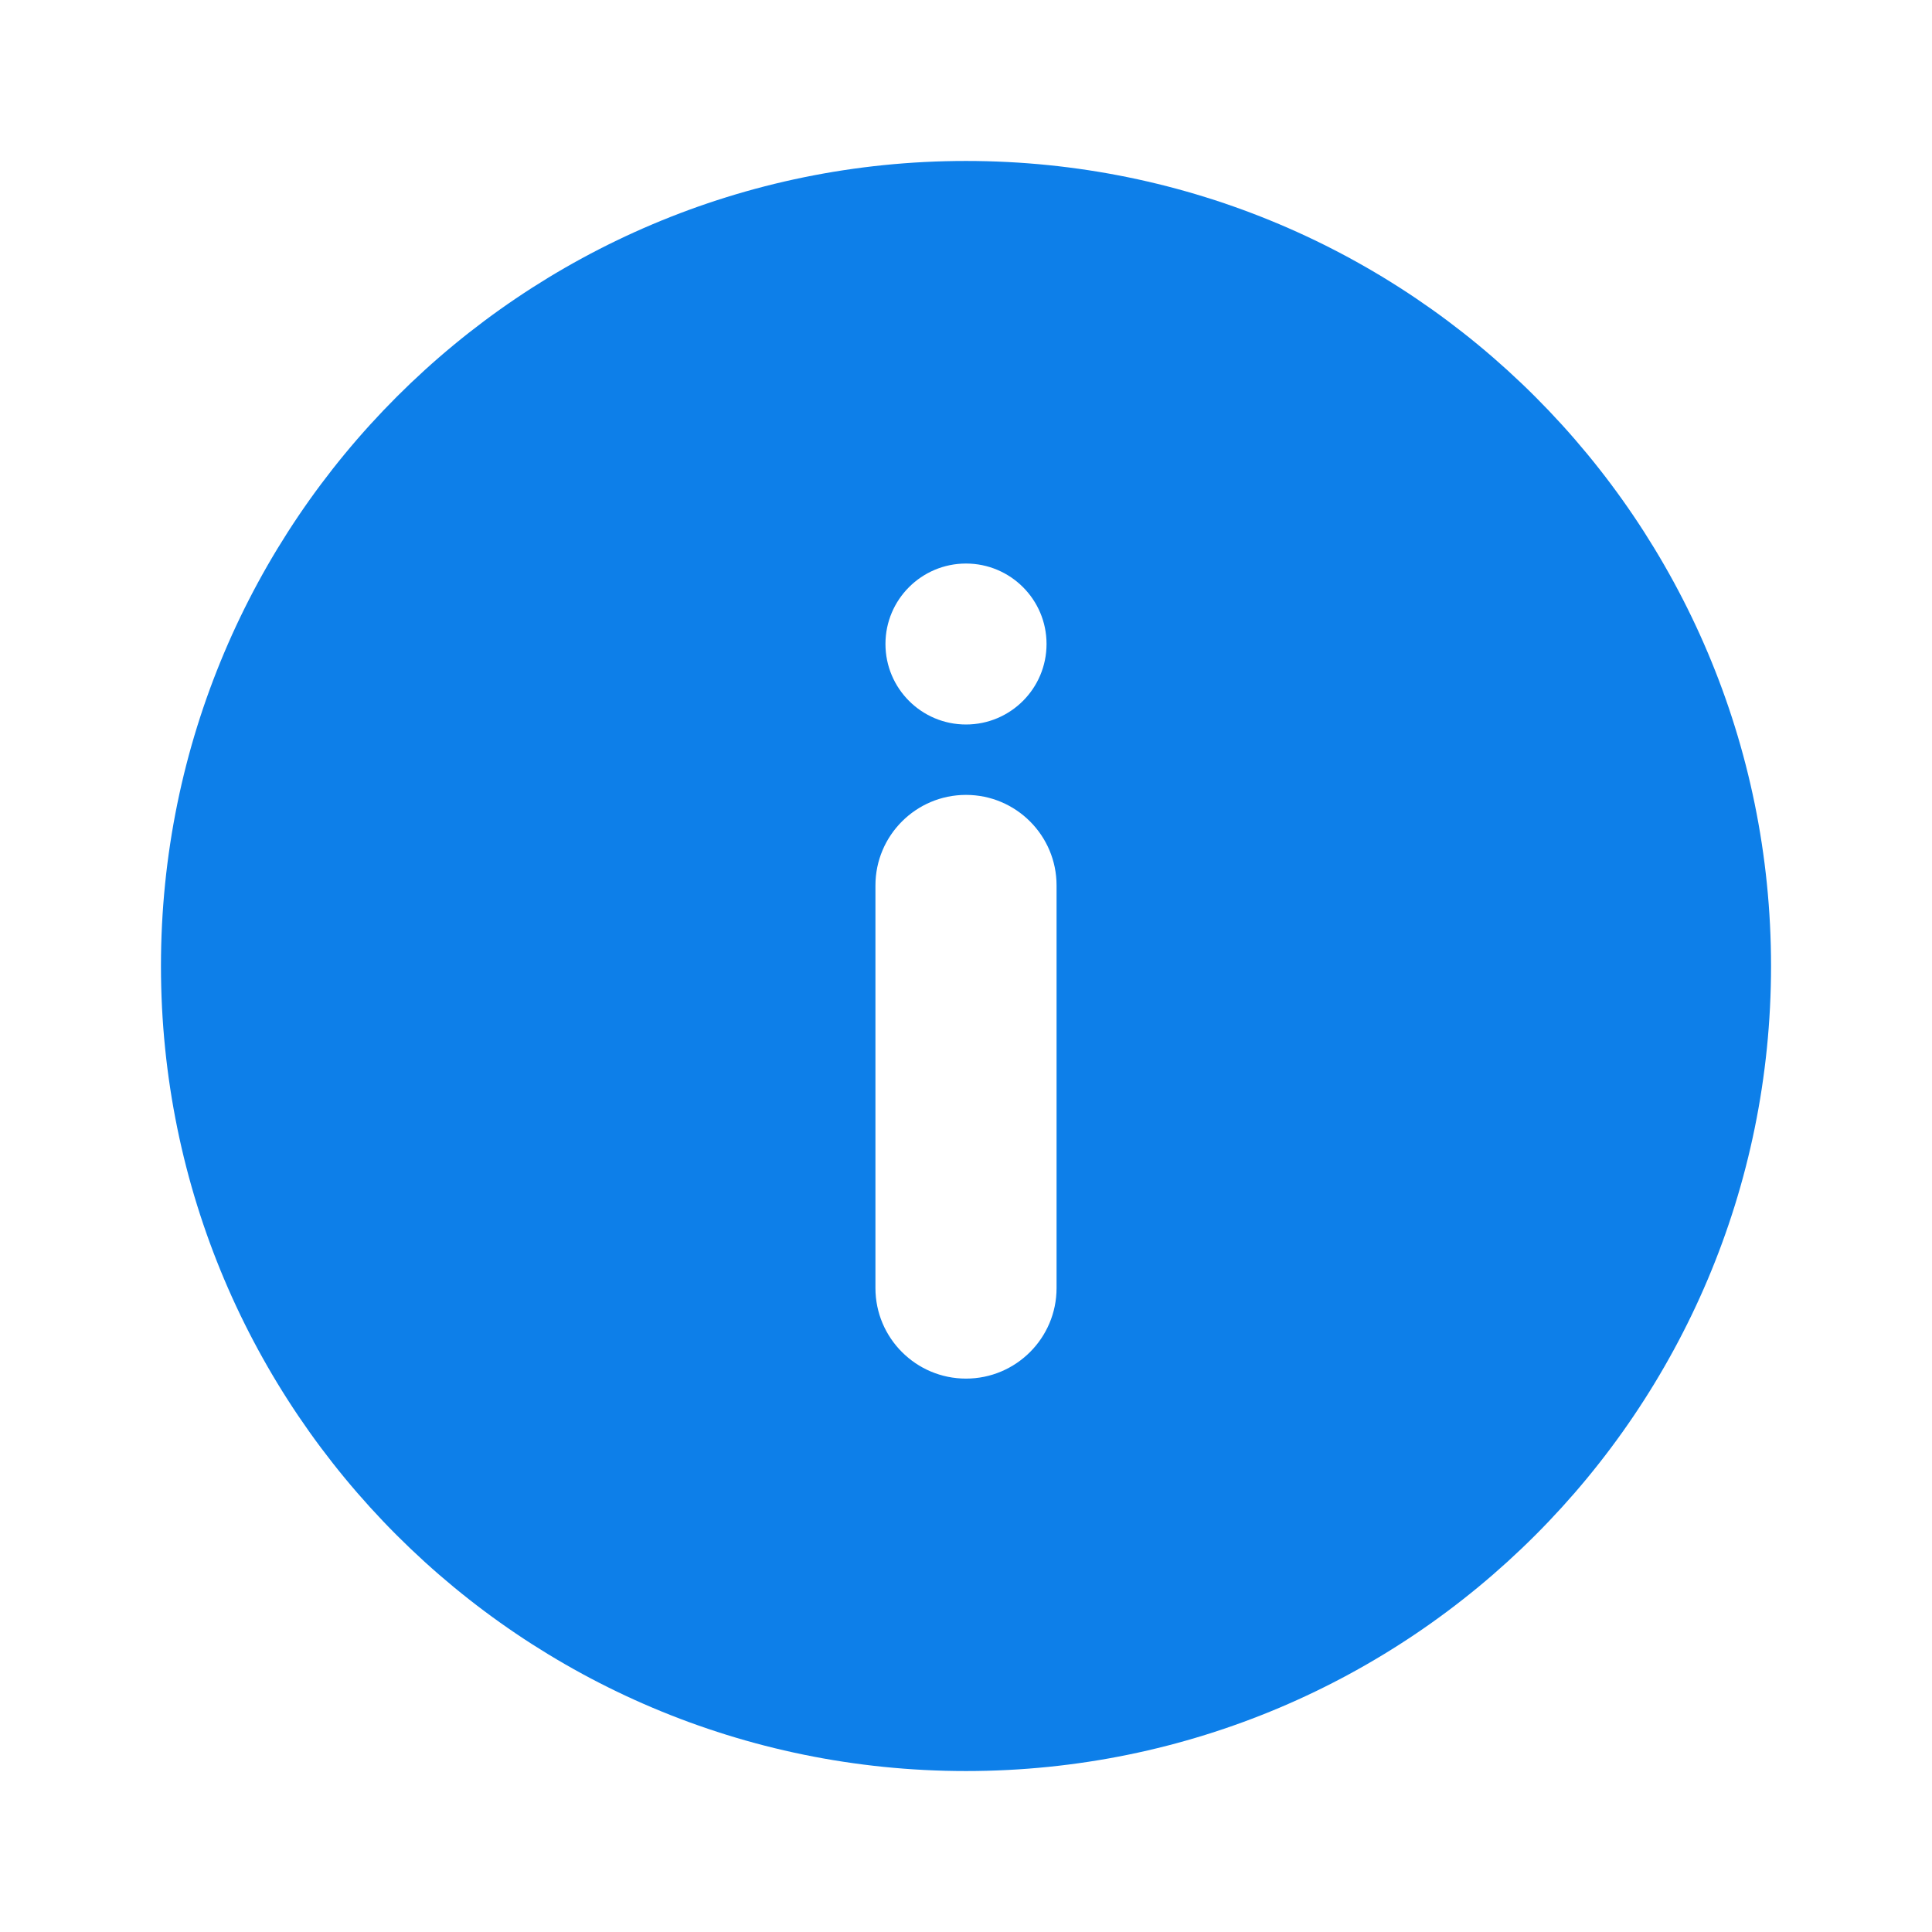 <svg width="16" height="16" viewBox="0 0 16 16" fill="none" xmlns="http://www.w3.org/2000/svg">
<path fill-rule="evenodd" clip-rule="evenodd" d="M14.667 8C14.667 11.682 11.682 14.667 8 14.667C4.318 14.667 1.333 11.682 1.333 8C1.333 4.318 4.318 1.333 8 1.333C11.682 1.333 14.667 4.318 14.667 8ZM8 6.583C8.414 6.583 8.75 6.919 8.75 7.333V10.667C8.75 11.081 8.414 11.417 8 11.417C7.586 11.417 7.25 11.081 7.25 10.667V7.333C7.25 6.919 7.586 6.583 8 6.583ZM8 6C8.368 6 8.667 5.702 8.667 5.333C8.667 4.965 8.368 4.667 8 4.667C7.632 4.667 7.333 4.965 7.333 5.333C7.333 5.702 7.632 6 8 6Z" fill="#0D7FE9"/>
</svg>
